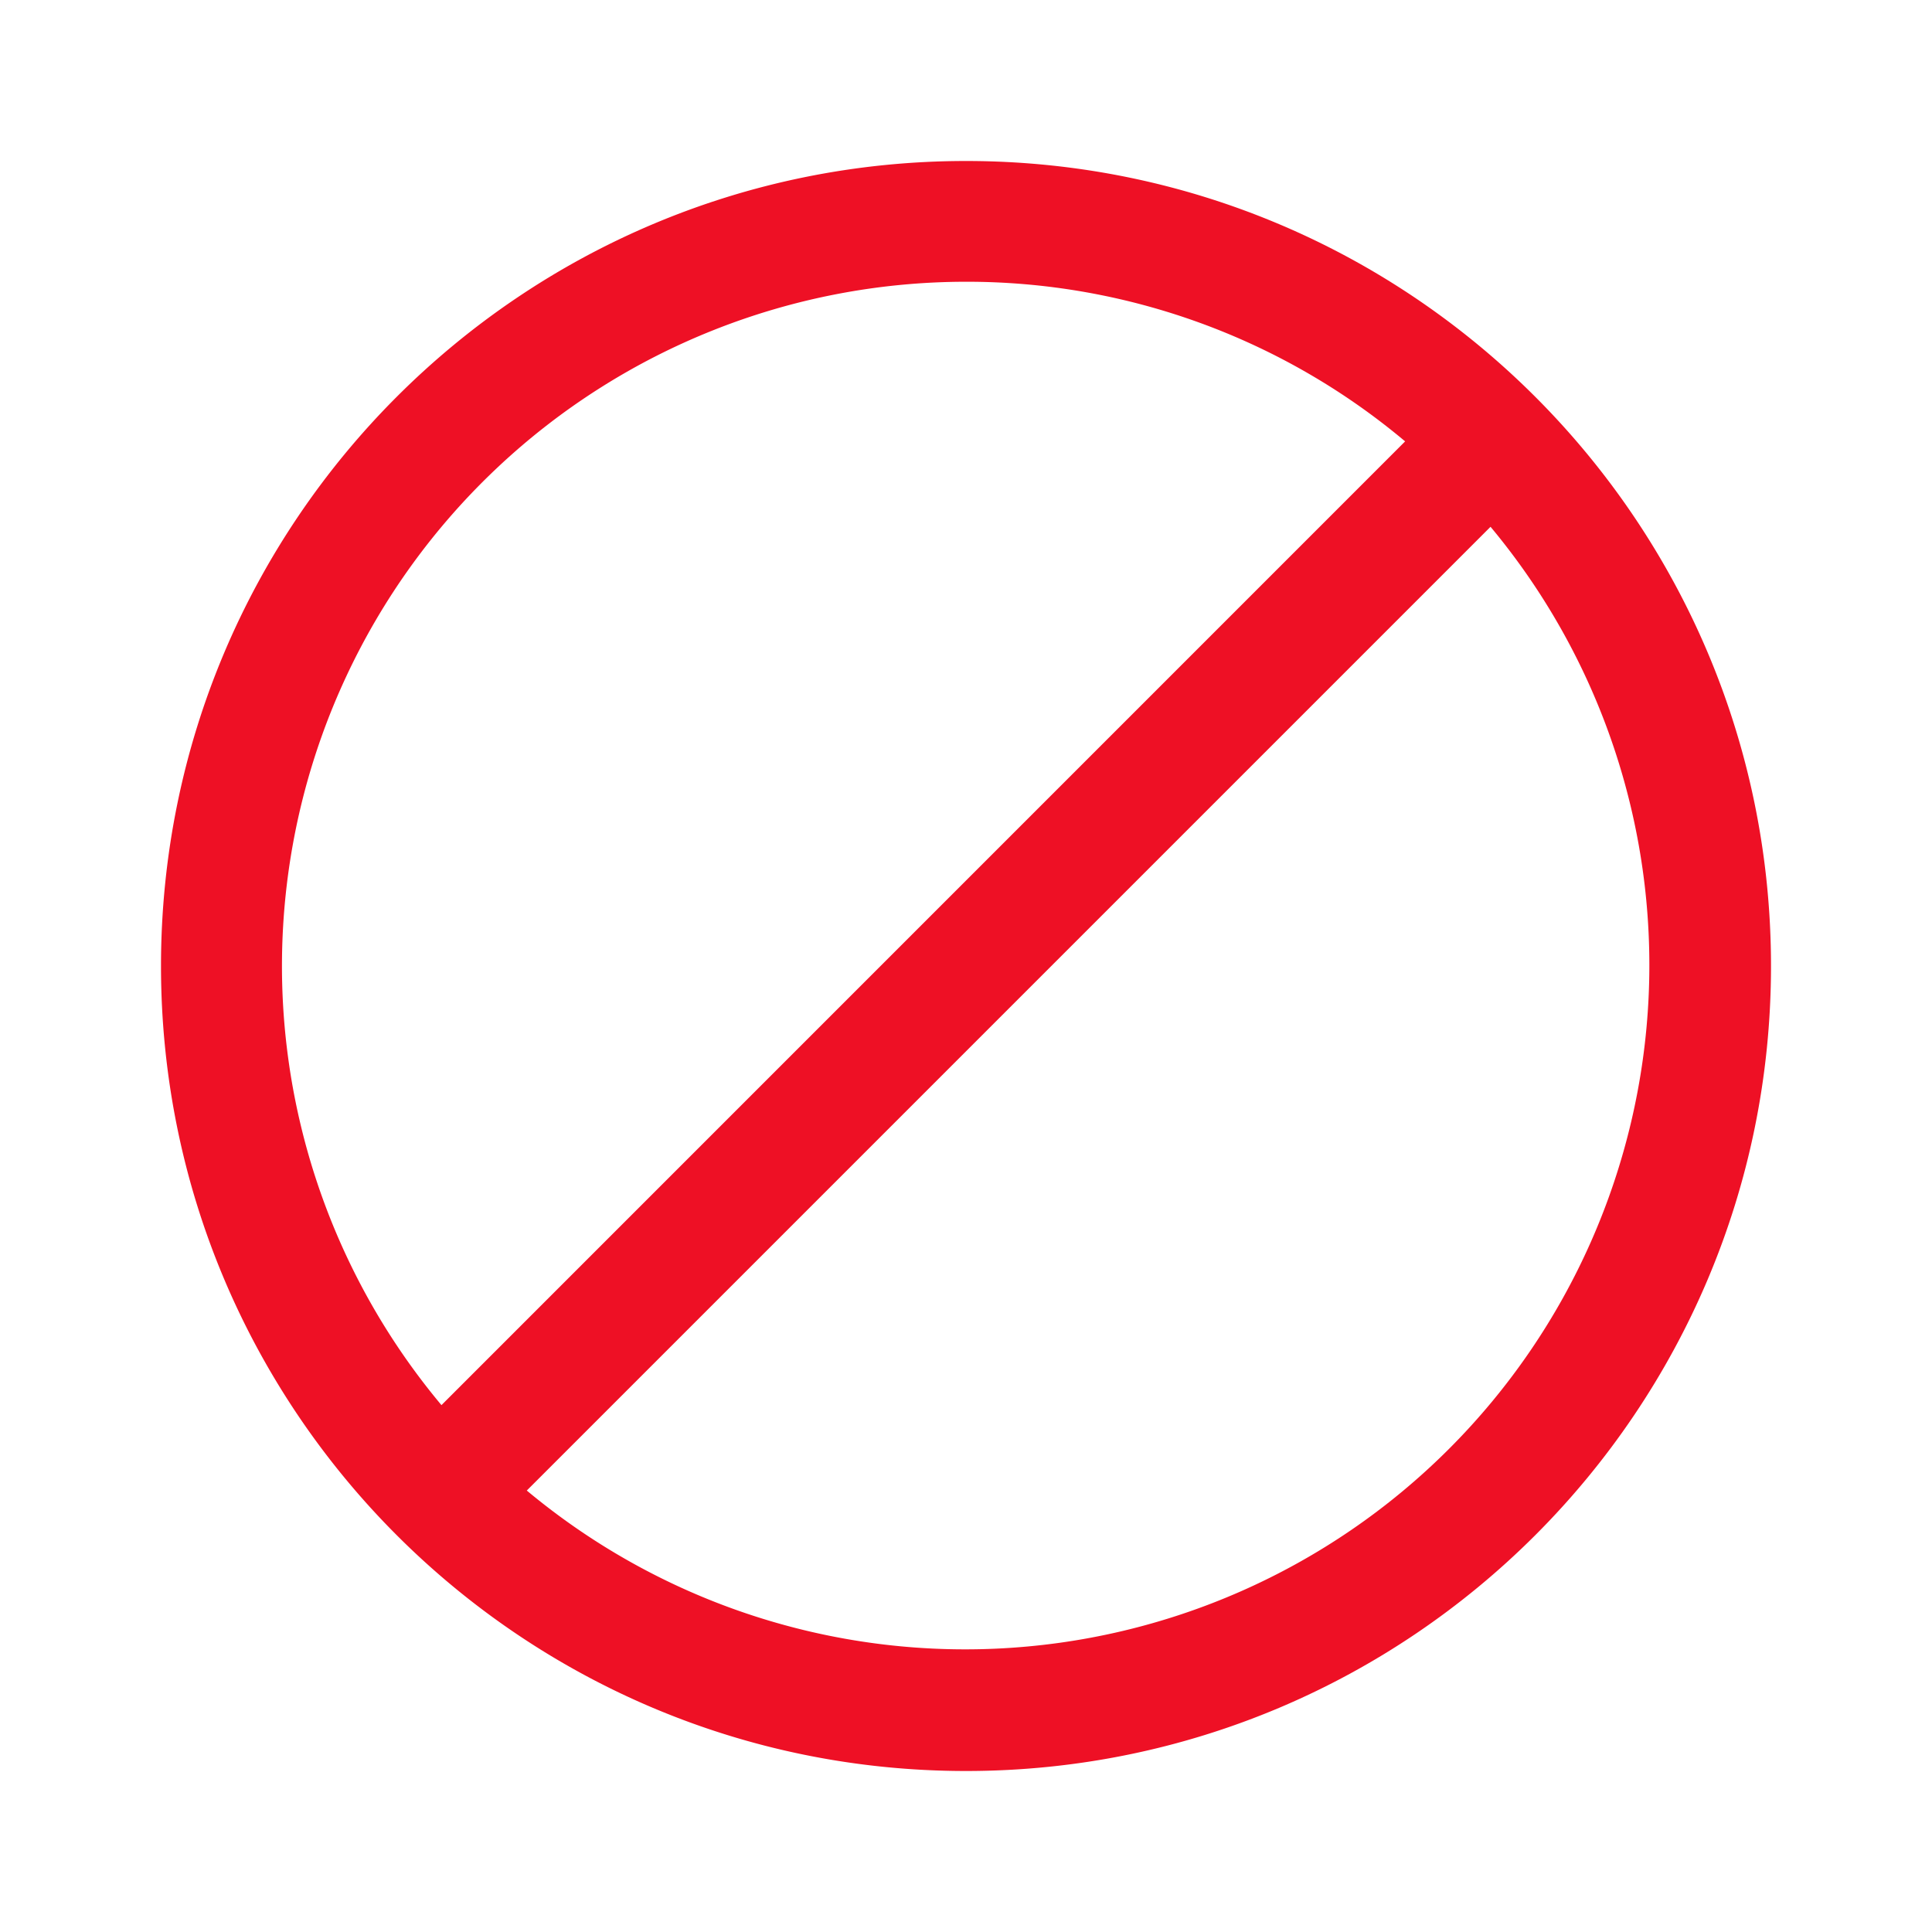 <svg fill="none" viewBox="0 0 24 24" xmlns="http://www.w3.org/2000/svg">
  <path fill="#EE1025" fill-rule="evenodd" d="M12 2c5.523 0 10 4.477 10 10s-4.477 10-10 10S2 17.523 2 12 6.477 2 12 2ZM6.544 18.516A8.5 8.5 0 0 0 18.516 6.544L6.544 18.516ZM12 3.5a8.5 8.5 0 0 0-6.516 13.955L17.455 5.483A8.464 8.464 0 0 0 12 3.5Z" clip-rule="evenodd"/>
</svg>
